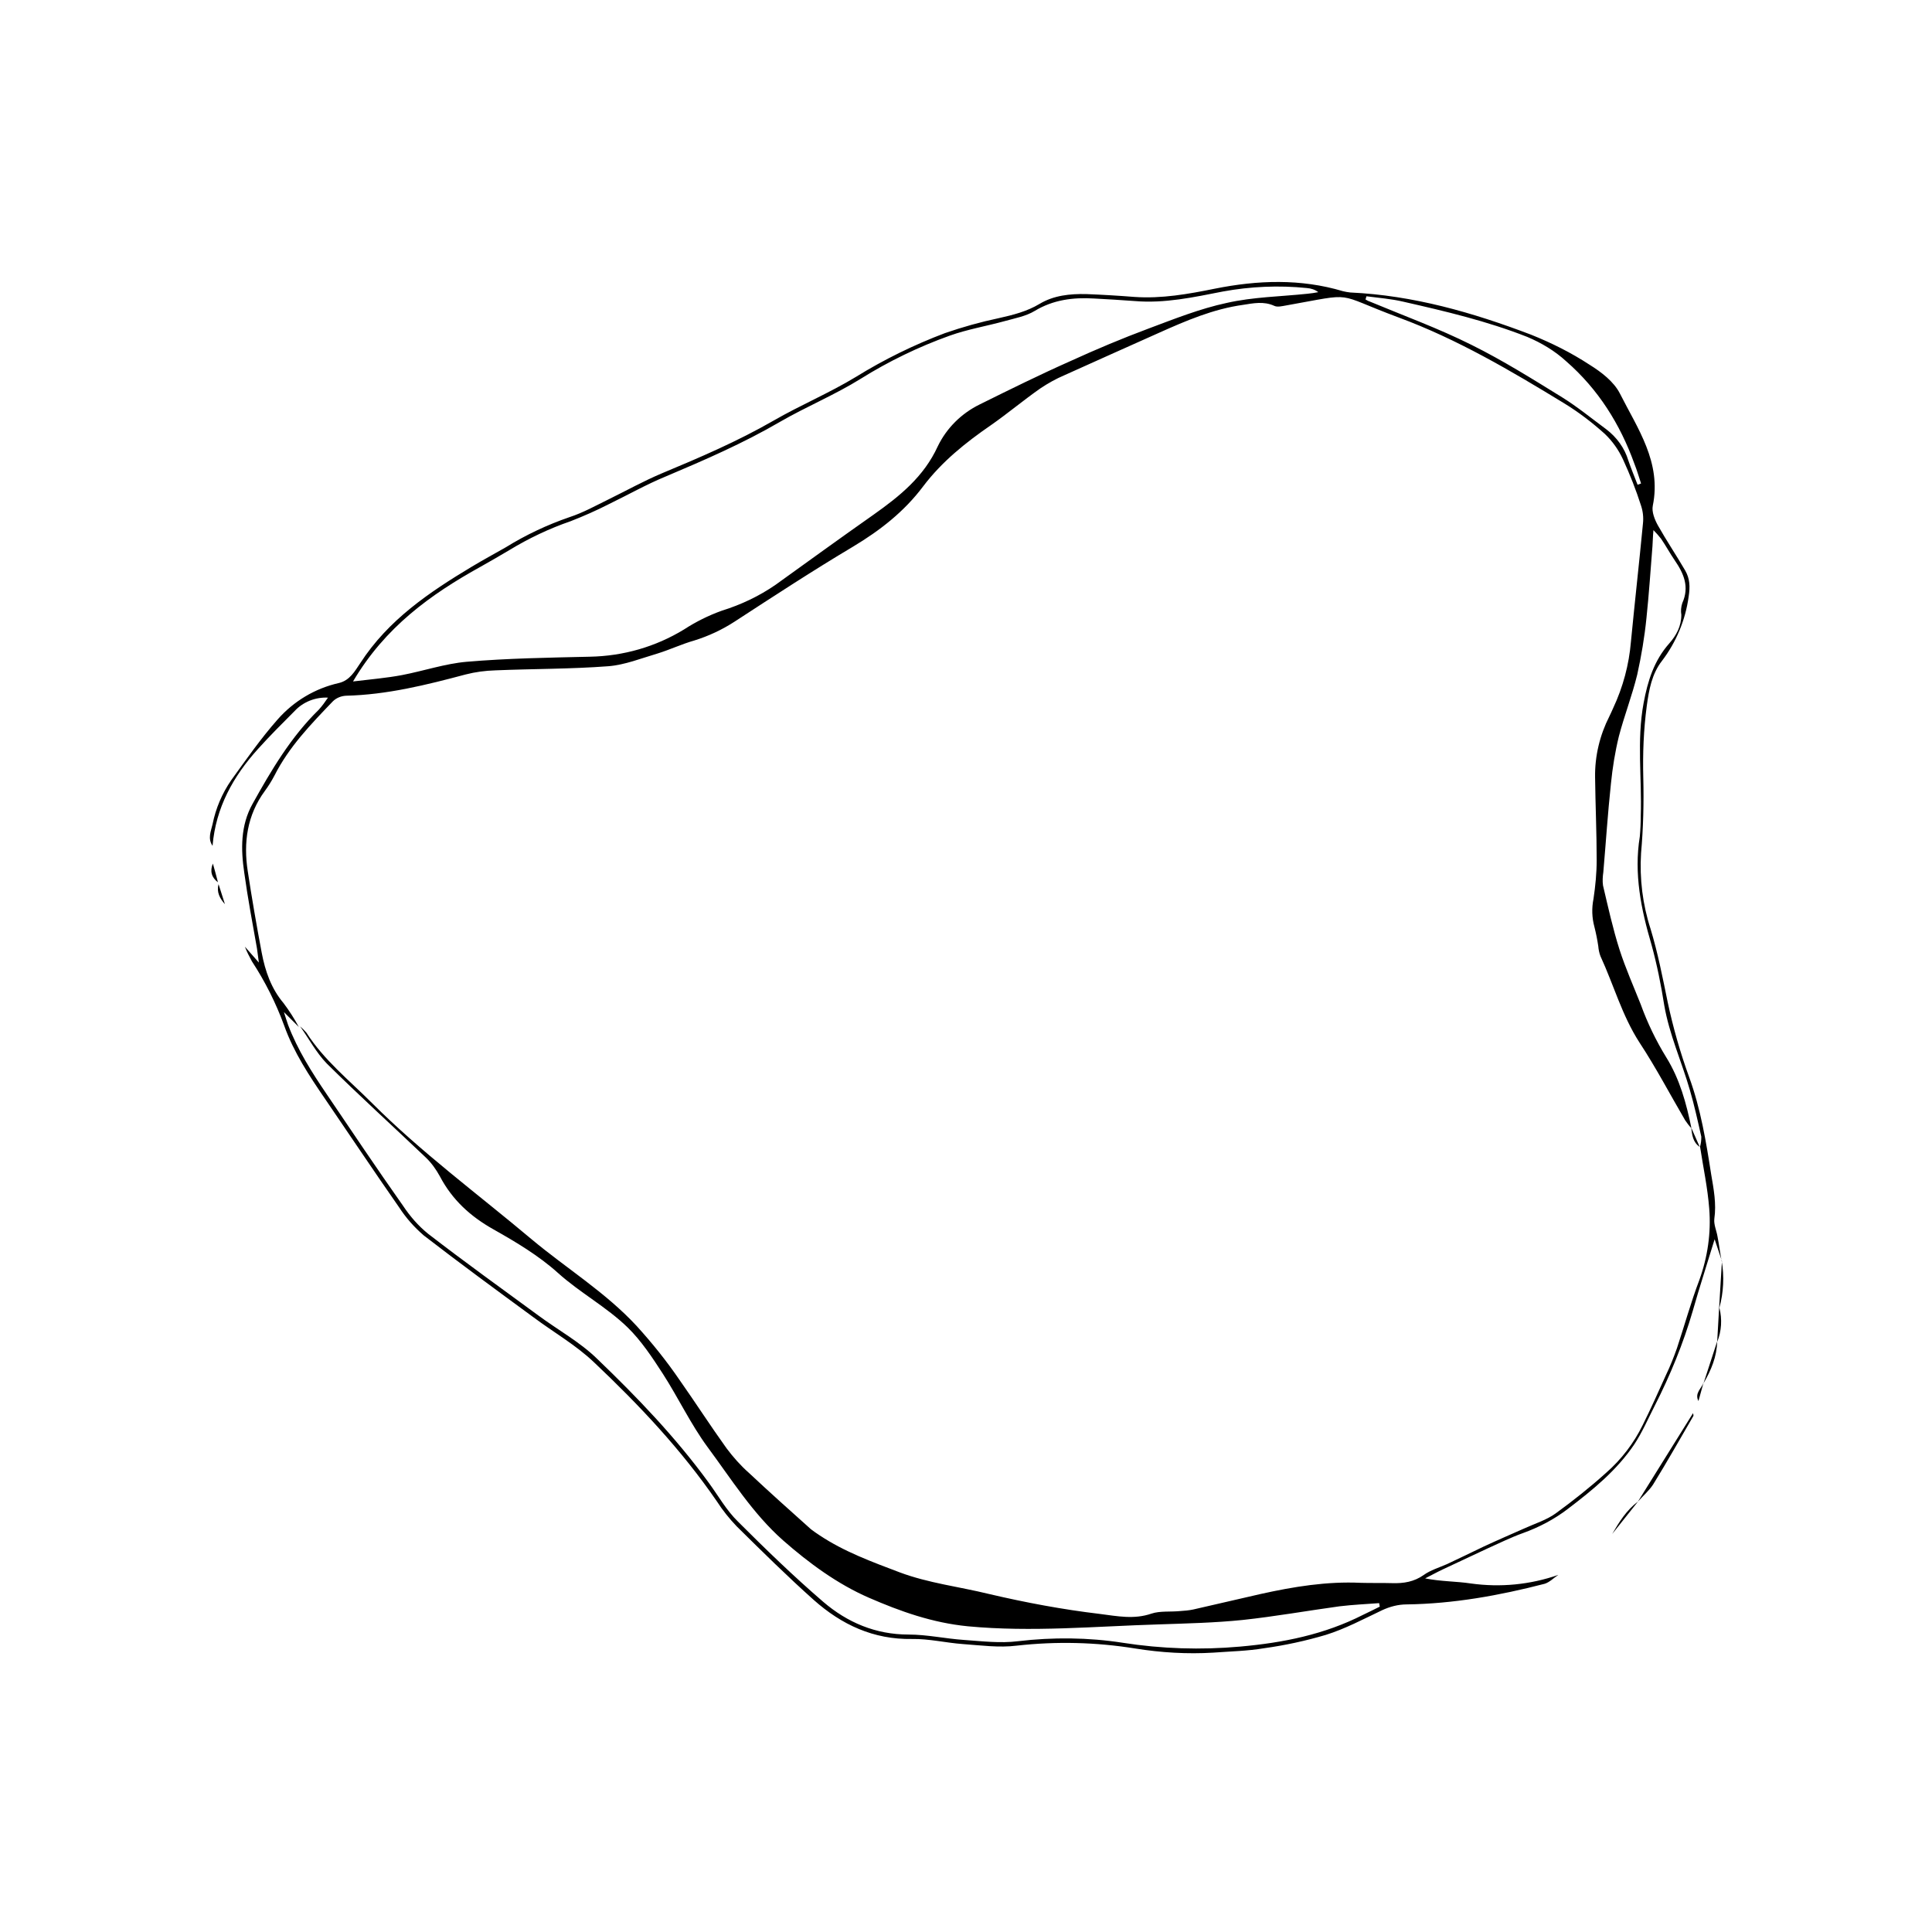 <svg xmlns="http://www.w3.org/2000/svg" xmlns:xlink="http://www.w3.org/1999/xlink" width="1080" zoomAndPan="magnify" viewBox="0 0 810 810" height="1080" preserveAspectRatio="xMidYMid meet" version="1.0"><defs><clipPath id="814dd9837b"><path d="M 88 118 L 722.988 118 L 722.988 693.906 L 88 693.906 Z M 88 118 " clip-rule="nonzero"/></clipPath></defs><g clip-path="url(#814dd9837b)"><path fill="#000000" d="M 709.828 592.445 C 709.828 592.844 710.094 593.375 709.961 593.641 C 704.375 603.219 698.926 612.93 693.078 622.375 C 691.348 625.035 688.82 627.164 686.695 629.559 C 686.695 629.559 686.828 629.422 686.828 629.422 L 675.926 643.125 C 678.852 638.07 681.91 633.148 686.695 629.559 Z M 720.863 548.281 C 722.059 553.07 721.793 557.992 719.93 562.648 C 720.195 557.992 720.461 553.203 720.73 548.547 C 720.73 548.547 720.73 548.547 720.73 548.68 L 721.926 528.73 C 720.996 525.801 719.93 522.875 718.867 519.551 C 715.676 530.059 712.484 539.77 709.695 549.613 C 705.707 563.312 700.254 576.617 693.742 589.387 C 690.949 594.84 688.555 600.426 685.234 605.48 C 677.922 616.387 667.816 624.637 657.316 632.617 C 651.598 637.004 645.219 640.332 638.57 642.727 C 633.387 644.59 628.598 646.98 623.547 649.242 C 617.297 652.172 611.051 655.098 604.801 658.023 C 602.277 659.219 599.883 660.551 597.492 661.746 C 604.137 663.078 610.52 662.945 616.633 663.875 C 628.996 665.605 641.496 664.406 653.328 660.285 C 651.465 661.48 649.738 663.344 647.609 664.008 C 628.598 668.93 609.324 672.391 589.781 672.656 C 586.191 672.656 582.734 673.586 579.543 675.051 C 571.699 678.773 563.988 682.898 555.879 685.426 C 547.371 687.953 538.73 689.812 530.09 691.012 C 523.043 692.207 515.863 692.34 508.684 692.875 C 497.781 693.539 486.75 692.875 475.98 691.145 C 459.496 688.484 442.879 688.086 426.258 689.945 C 418.816 690.879 411.238 689.812 403.66 689.281 C 396.48 688.75 389.434 687.02 382.387 687.152 C 366.168 687.418 352.875 681.168 341.176 670.793 C 330.008 660.816 319.375 650.309 308.871 639.934 C 305.812 636.738 303.02 633.281 300.629 629.559 C 285.738 607.875 267.926 588.984 248.914 571.027 C 241.336 563.844 232.031 558.523 223.652 552.273 C 208.234 540.965 192.812 529.66 177.656 517.953 C 173.668 514.496 170.211 510.637 167.285 506.117 C 156.785 491.086 146.68 475.922 136.312 460.758 C 129.664 451.047 123.148 441.203 119.16 430.027 C 115.703 420.586 111.184 411.539 105.602 403.027 C 104.539 401.031 103.473 399.035 102.676 396.906 L 108.527 403.559 C 108.125 400.766 107.992 399.168 107.727 397.574 C 105.867 387.062 103.871 376.555 102.41 365.914 C 100.949 356.07 100.816 346.094 105.867 337.051 C 113.711 322.949 121.953 308.98 133.652 297.543 C 135.113 295.945 136.312 294.219 137.508 292.488 C 132.324 292.223 127.137 294.219 123.547 298.074 C 118.363 303.262 113.18 308.449 108.258 313.902 C 97.758 325.477 90.445 338.645 89.117 354.609 C 86.988 351.547 88.449 348.488 89.117 345.562 C 90.445 338.91 93.105 332.66 96.961 327.074 C 103.207 318.426 109.324 309.648 116.367 301.668 C 123.148 293.953 132.055 288.629 142.027 286.371 C 146.68 285.305 148.809 281.312 151.066 277.988 C 162.766 259.898 179.914 248.324 197.863 237.551 C 202.516 234.758 207.434 232.098 212.09 229.438 C 220.465 224.25 229.504 219.992 238.809 216.801 C 244.527 214.938 249.977 211.879 255.426 209.219 C 262.738 205.625 269.918 201.637 277.496 198.445 C 293.449 191.793 309.27 185.008 324.293 176.363 C 335.594 169.844 347.691 164.789 358.855 158.008 C 370.688 150.691 383.188 144.57 396.215 139.648 C 403.527 137.121 411.105 134.996 418.684 133.398 C 424.664 132.066 430.516 130.605 435.832 127.41 C 441.812 123.82 448.594 123.156 455.375 123.289 C 462.152 123.555 468.801 123.953 475.582 124.484 C 487.016 125.285 498.184 123.289 509.348 121.027 C 527.297 117.438 545.242 116.77 563.059 122.09 C 564.121 122.355 565.051 122.492 566.117 122.625 C 592.438 123.82 617.434 131.004 641.895 140.316 C 650.535 143.773 658.777 147.898 666.488 152.953 C 671.406 156.012 676.59 160 679.117 164.922 C 686.562 179.688 696.664 193.789 692.945 212.012 C 692.41 214.539 693.742 217.863 695.07 220.258 C 698.66 226.645 702.781 232.762 706.504 239.148 C 708.496 242.605 708.629 245.93 707.965 250.188 C 706.637 259.898 702.781 269.211 696.801 277.059 C 692.543 282.512 691.348 289.164 690.418 295.945 C 689.09 305.922 688.688 316.031 688.957 326.141 C 689.223 336.648 688.957 347.16 688.023 357.668 C 687.359 368.441 688.688 379.215 692.012 389.457 C 695.07 399.566 697.066 409.809 699.191 420.188 C 701.453 430.828 704.508 441.469 708.23 451.711 C 713.02 464.879 715.277 478.582 717.406 492.281 C 718.469 498.535 719.664 504.652 718.734 511.039 C 718.469 513.434 719.664 515.961 720.062 518.352 C 720.73 521.812 721.129 525.137 721.793 528.598 L 721.793 528.461 C 722.988 535.113 722.59 541.898 720.863 548.281 Z M 572.496 125.551 C 573.027 125.816 573.559 126.215 574.094 126.348 C 588.449 132.332 603.074 137.656 616.898 144.57 C 630.062 151.09 642.559 158.938 655.055 166.652 C 661.438 170.645 667.285 175.434 673.402 179.953 C 677.789 183.281 681.113 187.801 682.707 193.125 C 683.902 196.582 685.234 199.773 686.562 203.234 L 688.023 202.699 C 687.094 199.906 686.297 197.113 685.234 194.453 C 679.25 177.824 670.078 163.195 656.648 151.488 C 651.863 147.098 646.281 143.773 640.297 141.246 C 623.414 134.594 605.867 130.473 588.316 126.48 C 583.266 125.285 577.949 124.887 572.895 124.219 Z M 148.008 285.703 C 155.719 284.773 162.102 284.242 168.484 283.043 C 177.523 281.316 186.562 278.254 195.602 277.457 C 212.754 275.992 230.035 275.727 247.316 275.328 C 261.277 275.062 274.836 271.203 286.801 263.891 C 291.723 260.695 297.039 258.035 302.621 256.039 C 310.73 253.512 318.309 249.922 325.223 245.133 C 338.914 235.289 352.477 225.445 366.301 215.738 C 377.203 208.02 387.309 199.906 393.156 187.137 C 396.879 179.422 403.129 173.305 410.707 169.578 C 423.336 163.328 435.965 157.074 448.859 151.355 C 459.629 146.434 470.398 141.91 481.43 137.789 C 492.465 133.664 503.102 129.406 514.27 127.012 C 525.434 124.484 536.867 124.352 548.168 123.156 C 549.766 123.023 551.227 122.758 552.688 122.492 C 551.359 121.426 549.629 120.895 547.902 120.762 C 536.203 119.562 524.238 120.098 512.672 122.223 C 500.441 124.617 488.344 127.277 475.715 126.215 C 469.996 125.816 464.414 125.418 458.699 125.152 C 449.922 124.617 441.547 125.684 433.836 130.34 C 430.113 132.602 425.594 133.398 421.34 134.594 C 413.629 136.723 405.652 138.055 398.207 140.715 C 385.18 145.371 372.551 151.488 360.852 158.805 C 349.949 165.59 337.984 170.512 326.949 176.895 C 311.664 185.809 295.445 192.855 279.09 199.773 C 270.98 203.102 263.27 207.488 255.293 211.348 C 250.109 214.008 244.66 216.402 239.207 218.531 C 230.301 221.59 221.66 225.711 213.551 230.633 C 209.562 233.027 205.574 235.289 201.586 237.551 C 180.449 249.258 161.438 262.957 148.008 285.703 Z M 716.605 506.781 C 715.941 498 714.082 489.488 712.754 480.711 C 713.152 479.379 713.285 478.047 713.285 476.586 C 711.82 470.066 710.359 463.418 708.496 457.031 C 705.043 445.059 699.855 433.754 697.73 421.383 C 696.398 412.871 694.672 404.355 692.41 396.109 C 688.023 381.211 684.969 366.312 687.492 350.75 C 687.758 347.824 687.891 344.898 687.891 341.973 C 688.422 326.273 686.164 310.445 689.09 294.75 C 690.816 285.438 693.477 276.926 699.855 269.742 C 702.781 266.418 704.91 262.559 704.91 257.77 C 704.641 256.176 704.773 254.445 705.309 252.848 C 708.363 246.066 705.973 240.477 702.117 234.891 C 700.121 231.965 698.395 228.773 696.398 225.848 C 695.336 224.516 694.273 223.32 693.211 222.254 C 692.945 225.18 692.945 227.043 692.809 228.906 C 692.012 238.883 691.348 248.992 690.285 259.102 C 689.488 267.082 688.156 274.93 686.43 282.777 C 684.301 291.559 680.98 300.07 678.719 308.715 C 677.125 315.234 676.059 321.887 675.395 328.535 C 674.066 340.906 673.27 353.277 672.203 365.648 C 671.938 367.512 671.805 369.371 672.07 371.234 C 674.199 380.281 676.191 389.324 678.984 398.105 C 681.512 405.953 684.832 413.402 687.891 421.117 C 690.684 428.832 694.273 436.281 698.527 443.199 C 704.242 452.375 707.035 462.617 709.164 473.129 C 708.23 472.062 707.301 470.867 706.504 469.668 C 700.121 458.762 694.273 447.586 687.359 437.078 C 680.047 425.773 676.59 413.004 671.008 400.898 C 670.477 399.566 670.211 398.105 670.078 396.641 C 669.68 393.98 669.148 391.32 668.48 388.66 C 667.418 384.805 667.285 380.812 668.082 376.82 C 668.879 371.5 669.414 366.047 669.414 360.594 C 669.414 349.02 668.879 337.449 668.746 325.875 C 668.613 316.965 670.742 308.184 674.73 300.336 C 675.262 299.273 675.793 298.074 676.324 296.879 C 680.445 288.098 682.973 278.652 683.77 269.078 C 685.367 252.582 687.227 236.09 688.82 219.461 C 689.09 216.934 688.82 214.406 688.023 212.012 C 685.898 205.359 683.371 198.977 680.445 192.59 C 678.586 188.602 676.059 185.008 672.867 181.949 C 667.551 177.16 661.836 172.77 655.719 169.047 C 633.52 155.48 610.918 142.176 586.457 133.133 C 558.539 122.758 569.172 122.758 539.129 128.078 C 537.531 128.344 535.539 128.875 534.211 128.211 C 529.82 126.215 525.434 127.145 521.18 127.812 C 508.684 129.539 497.25 134.461 485.949 139.516 C 472.656 145.504 459.363 151.355 446.199 157.34 C 442.746 158.805 439.422 160.668 436.23 162.797 C 429.184 167.715 422.539 173.305 415.492 178.227 C 404.855 185.543 394.887 193.523 387.043 203.898 C 379.066 214.539 368.961 222.387 357.66 229.172 C 340.91 239.148 324.426 249.922 308.074 260.562 C 302.754 264.023 297.039 266.684 291.055 268.543 C 285.871 270.008 280.82 272.402 275.637 274 C 268.855 275.992 261.941 278.785 255.027 279.32 C 239.34 280.516 223.52 280.383 207.699 281.047 C 203.445 281.18 199.324 281.715 195.203 282.777 C 178.719 287.168 162.234 291.289 144.953 291.691 C 142.957 291.824 140.965 292.621 139.5 294.086 C 130.328 303.66 121.156 313.105 115.039 325.211 C 113.844 327.473 112.516 329.602 111.051 331.594 C 103.605 341.703 102.012 353.277 103.871 365.25 C 105.602 376.688 107.594 388.129 109.723 399.434 C 111.184 407.148 113.711 414.465 118.895 420.586 C 121.289 423.777 123.414 427.102 125.277 430.562 L 119.027 424.309 C 119.824 426.703 120.223 428.168 120.758 429.629 C 124.746 440.137 130.727 449.582 136.977 458.762 C 147.609 474.457 158.113 490.152 169.016 505.582 C 171.938 509.973 175.395 513.965 179.516 517.289 C 194.672 528.996 210.227 540.168 225.648 551.477 C 233.891 557.594 243.195 562.648 250.508 569.832 C 267.125 585.793 283.211 602.555 296.906 621.309 C 301.027 626.895 304.484 633.148 309.402 637.938 C 320.969 649.508 332.801 660.949 345.164 671.59 C 355.27 680.238 367.102 685.293 380.926 685.293 C 388.637 685.293 396.348 687.02 404.191 687.555 C 411.77 688.086 419.348 689.016 426.793 688.086 C 441.414 686.355 456.305 686.488 470.797 688.75 C 487.016 691.277 503.5 691.809 519.852 690.348 C 537.934 688.75 555.215 685.293 571.434 677.043 C 573.828 675.848 576.219 674.781 578.48 673.586 L 578.215 672.121 C 572.762 672.523 567.18 672.789 561.594 673.453 C 548.035 675.316 534.609 677.711 521.047 679.172 C 509.348 680.371 497.516 680.637 485.816 681.035 C 459.23 681.832 432.641 684.359 405.785 681.832 C 390.898 680.371 377.469 675.582 364.309 669.863 C 351.148 664.141 339.184 655.363 328.281 645.785 C 315.52 634.477 306.609 620.113 296.641 606.676 C 289.594 597.102 284.41 586.059 277.895 575.949 C 273.508 569.168 268.855 562.117 263.137 556.531 C 254.23 547.883 243.195 542.031 233.891 533.652 C 225.914 526.469 216.344 520.746 206.902 515.426 C 197.199 509.973 189.621 503.055 184.438 493.211 C 182.84 490.285 180.848 487.492 178.453 485.23 C 164.629 472.062 150.535 459.293 136.977 445.859 C 132.59 441.336 129.531 435.484 125.809 430.297 C 126.738 431.094 127.668 432.023 128.465 432.957 C 135.777 444.395 146.414 452.91 155.852 462.352 C 176.727 483.238 200.391 500.66 222.855 519.551 C 237.48 531.789 253.832 541.766 266.992 555.996 C 273.508 563.18 279.488 570.629 284.941 578.609 C 291.59 588.055 297.836 597.766 304.617 607.211 C 307.41 610.934 310.465 614.395 313.922 617.453 C 322.43 625.434 331.203 633.281 339.98 641.129 C 341.176 642.059 342.371 642.859 343.57 643.656 C 353.938 650.574 365.637 654.832 377.203 659.219 C 389.301 663.742 402.062 665.207 414.559 668.266 C 429.848 671.855 445.402 674.781 461.09 676.645 C 468.402 677.578 475.449 679.039 482.762 676.512 C 486.352 675.316 490.738 675.848 494.727 675.449 C 496.586 675.316 498.449 675.184 500.309 674.781 C 509.746 672.656 519.188 670.395 528.625 668.266 C 542.453 665.207 556.277 662.945 570.504 663.609 C 574.891 663.742 579.277 663.609 583.797 663.742 C 588.449 663.875 592.836 663.211 596.957 660.285 C 599.75 658.289 603.34 657.223 606.664 655.762 C 611.848 653.367 616.898 650.84 621.953 648.445 C 627.668 645.785 633.52 643.258 639.234 640.73 C 643.621 638.734 648.406 637.273 652.262 634.477 C 659.574 629.156 666.621 623.57 673.402 617.453 C 679.781 611.867 684.965 605.082 688.688 597.5 C 692.145 590.582 695.336 583.398 698.527 576.348 C 700.254 572.758 701.719 569.035 703.047 565.309 C 706.238 555.73 708.895 546.02 712.484 536.578 C 715.941 527 717.406 516.891 716.605 506.781 Z M 714.215 579.941 C 717.406 574.488 719.797 568.766 719.93 562.383 Z M 91.641 370.703 C 90.711 374.027 92.172 376.688 94.301 379.082 Z M 91.375 369.906 C 90.711 367.379 90.047 364.719 89.25 362.059 C 87.918 365.25 88.719 367.91 91.375 369.906 Z M 712.086 587.391 L 714.215 579.676 C 713.418 582.07 710.359 584.066 712.086 587.391 Z M 712.617 480.844 C 711.422 478.184 710.227 475.387 709.031 472.727 C 709.43 475.789 709.695 478.848 712.617 480.844 Z M 712.617 480.844 " fill-opacity="1" fill-rule="nonzero"/></g></svg>